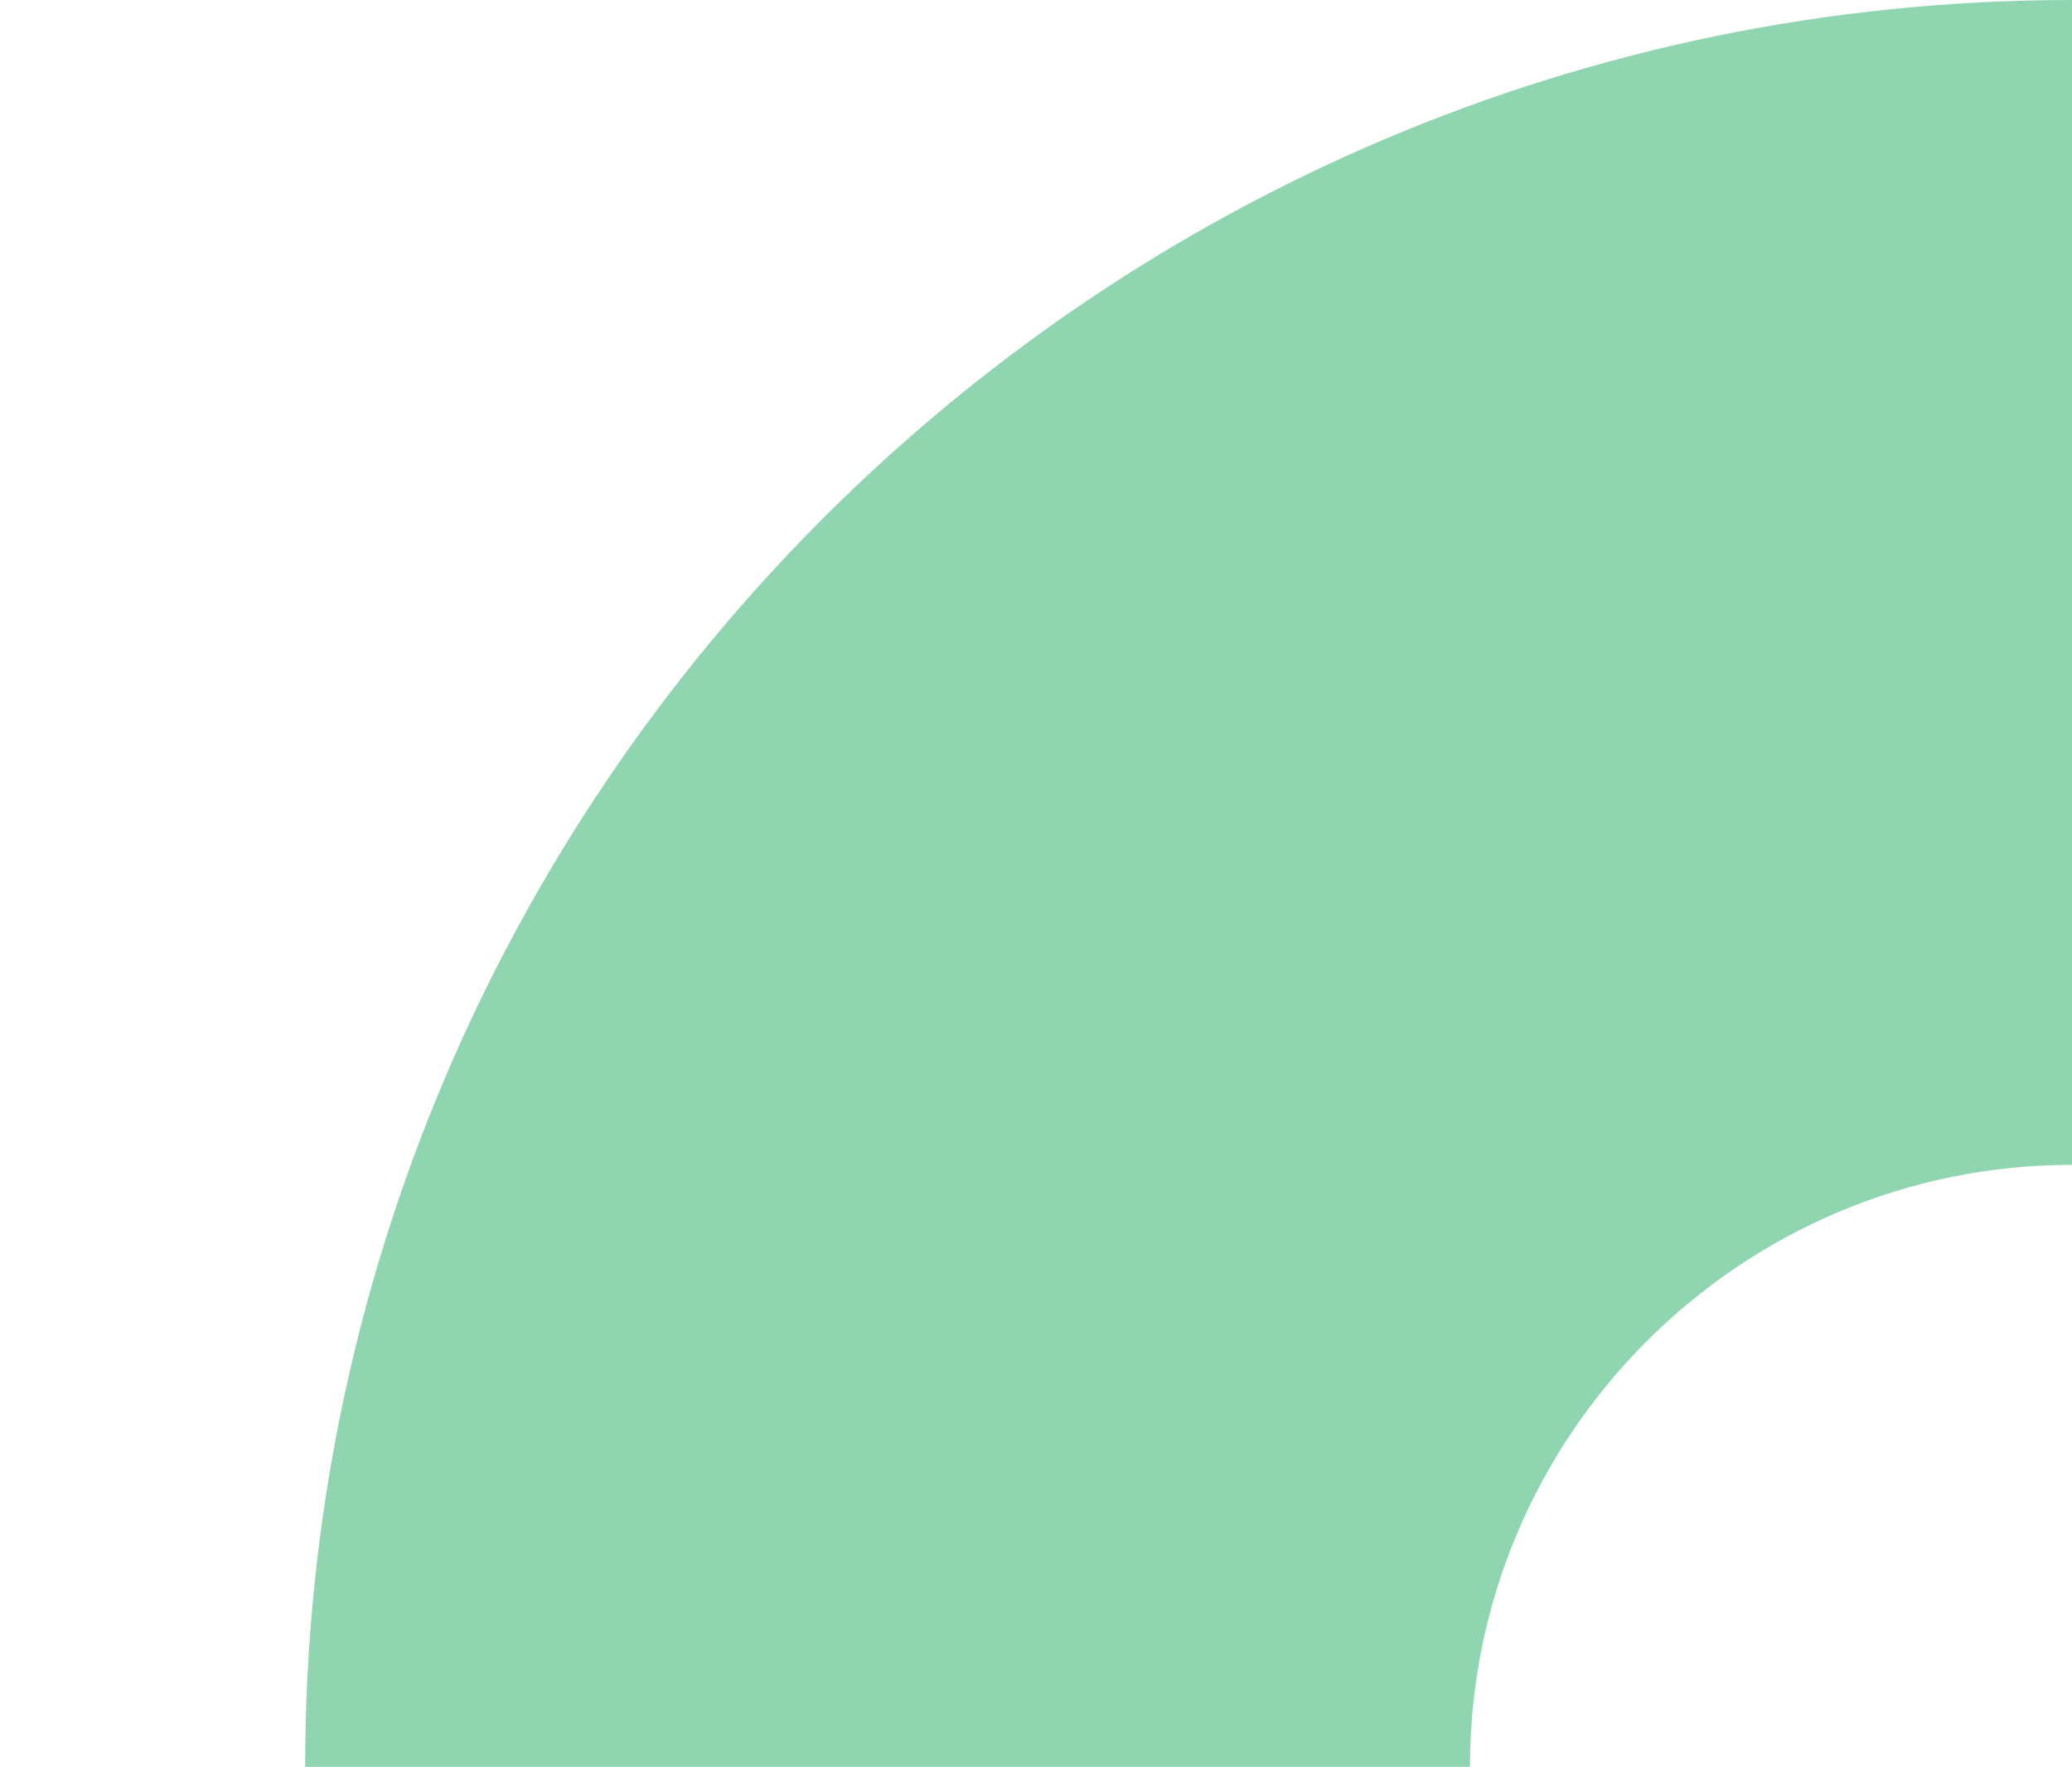 <?xml version="1.0" encoding="utf-8"?>
<!-- Generator: Adobe Illustrator 19.0.0, SVG Export Plug-In . SVG Version: 6.00 Build 0)  -->
<svg version="1.1" id="Layer_1" xmlns="http://www.w3.org/2000/svg" xmlns:xlink="http://www.w3.org/1999/xlink" x="0px" y="0px"
	 viewBox="-120 72 550 469" style="enable-background:new -120 72 550 469;" xml:space="preserve">
<style type="text/css">
	.st0{fill:#8FD6B0;}
</style>
<title>Legal Copy</title>
<g id="Legal-Copy">
	<path id="Fill-15" class="st0" d="M270.2,541H-39c0-258.6,210.4-469,469-469v309.2C341.9,381.2,270.2,452.9,270.2,541"/>
</g>
</svg>
